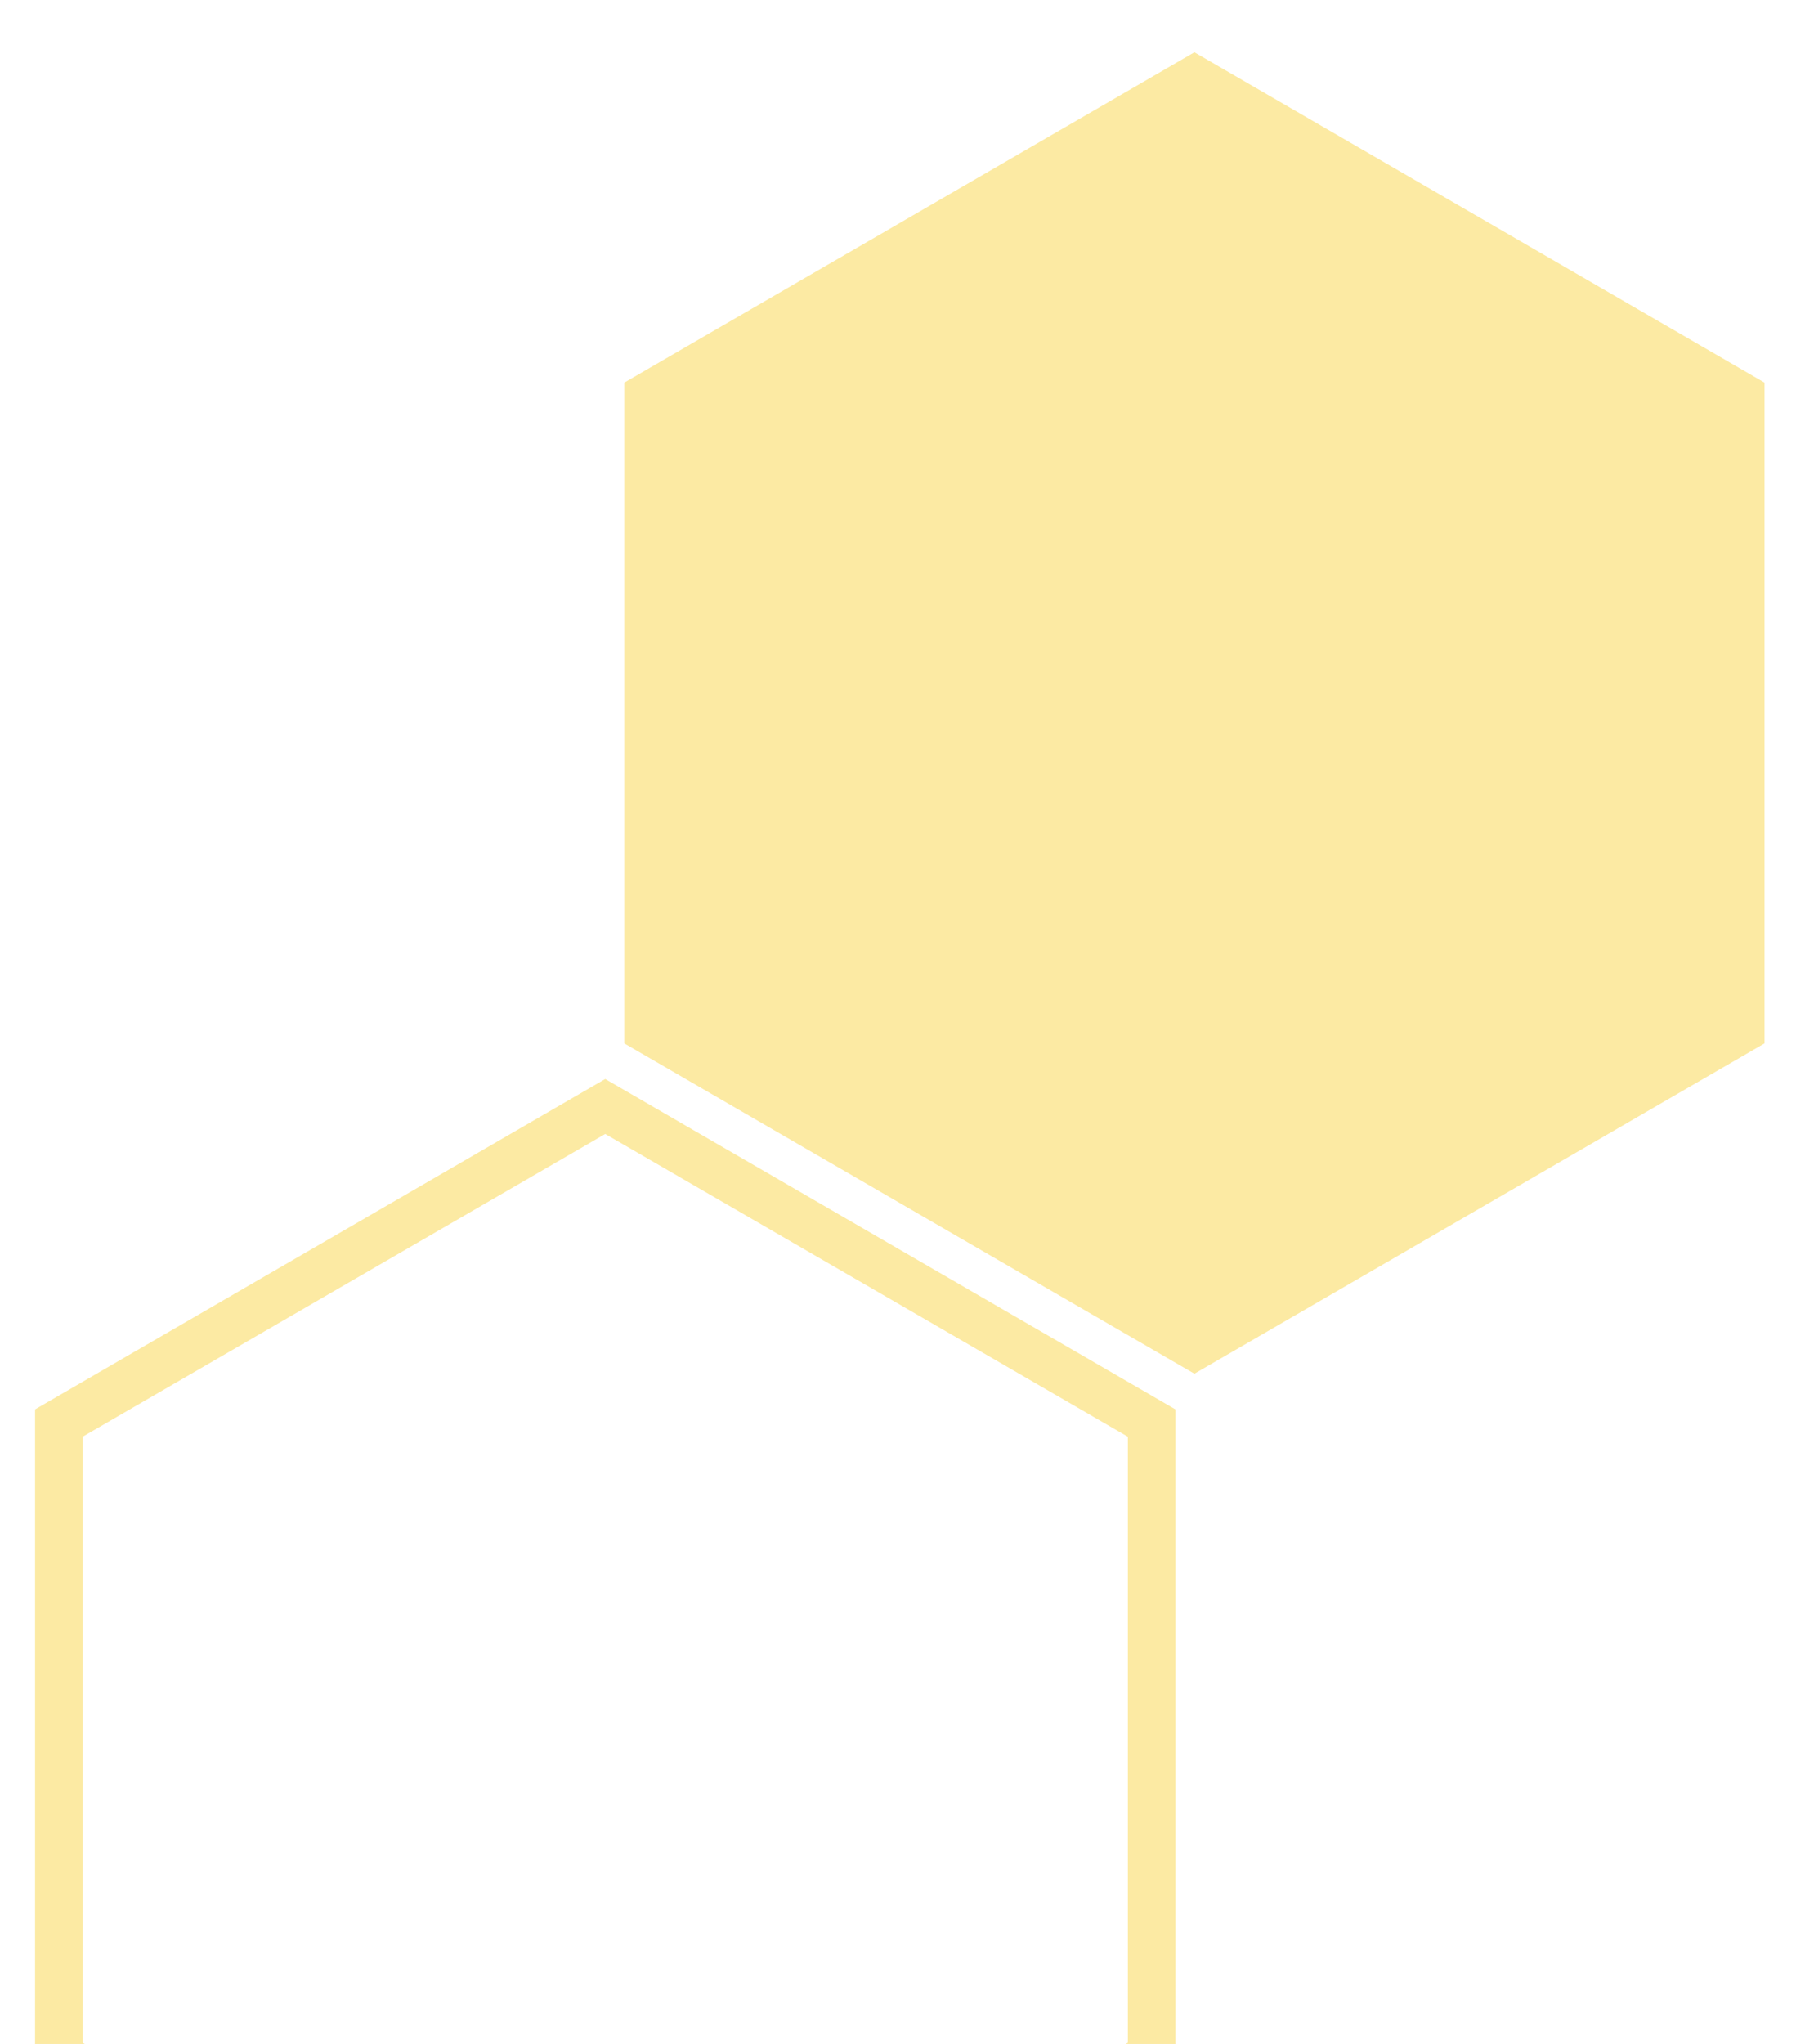 <?xml version="1.0" encoding="UTF-8"?>
<svg width="189px" height="215px" viewBox="0 0 189 215" version="1.1" xmlns="http://www.w3.org/2000/svg" xmlns:xlink="http://www.w3.org/1999/xlink">
    <!-- Generator: Sketch 48.2 (47327) - http://www.bohemiancoding.com/sketch -->
    <title>tidy-packages-back-02</title>
    <desc>Created with Sketch.</desc>
    <defs></defs>
    <g id="Page-1" stroke="none" stroke-width="1" fill="none" fill-rule="evenodd">
        <g id="Unknown-Copy" transform="translate(3.69, 5)" fill="#FCEAA3" fill-rule="nonzero">
            <path d="M60,114.28 L115,146.13 L115,209.87 L60,241.72 L5,209.87 L5,146.13 L60,114.28 Z M60,108.5 L0,143.25 L0,212.75 L60,247.5 L120,212.75 L120,143.25 L60,108.5 Z" id="Shape"></path>
            <polygon id="Shape" points="182 104.75 182 35.25 122 0.5 62 35.25 62 104.75 122 139.5"></polygon>
        </g>
    </g>
</svg>